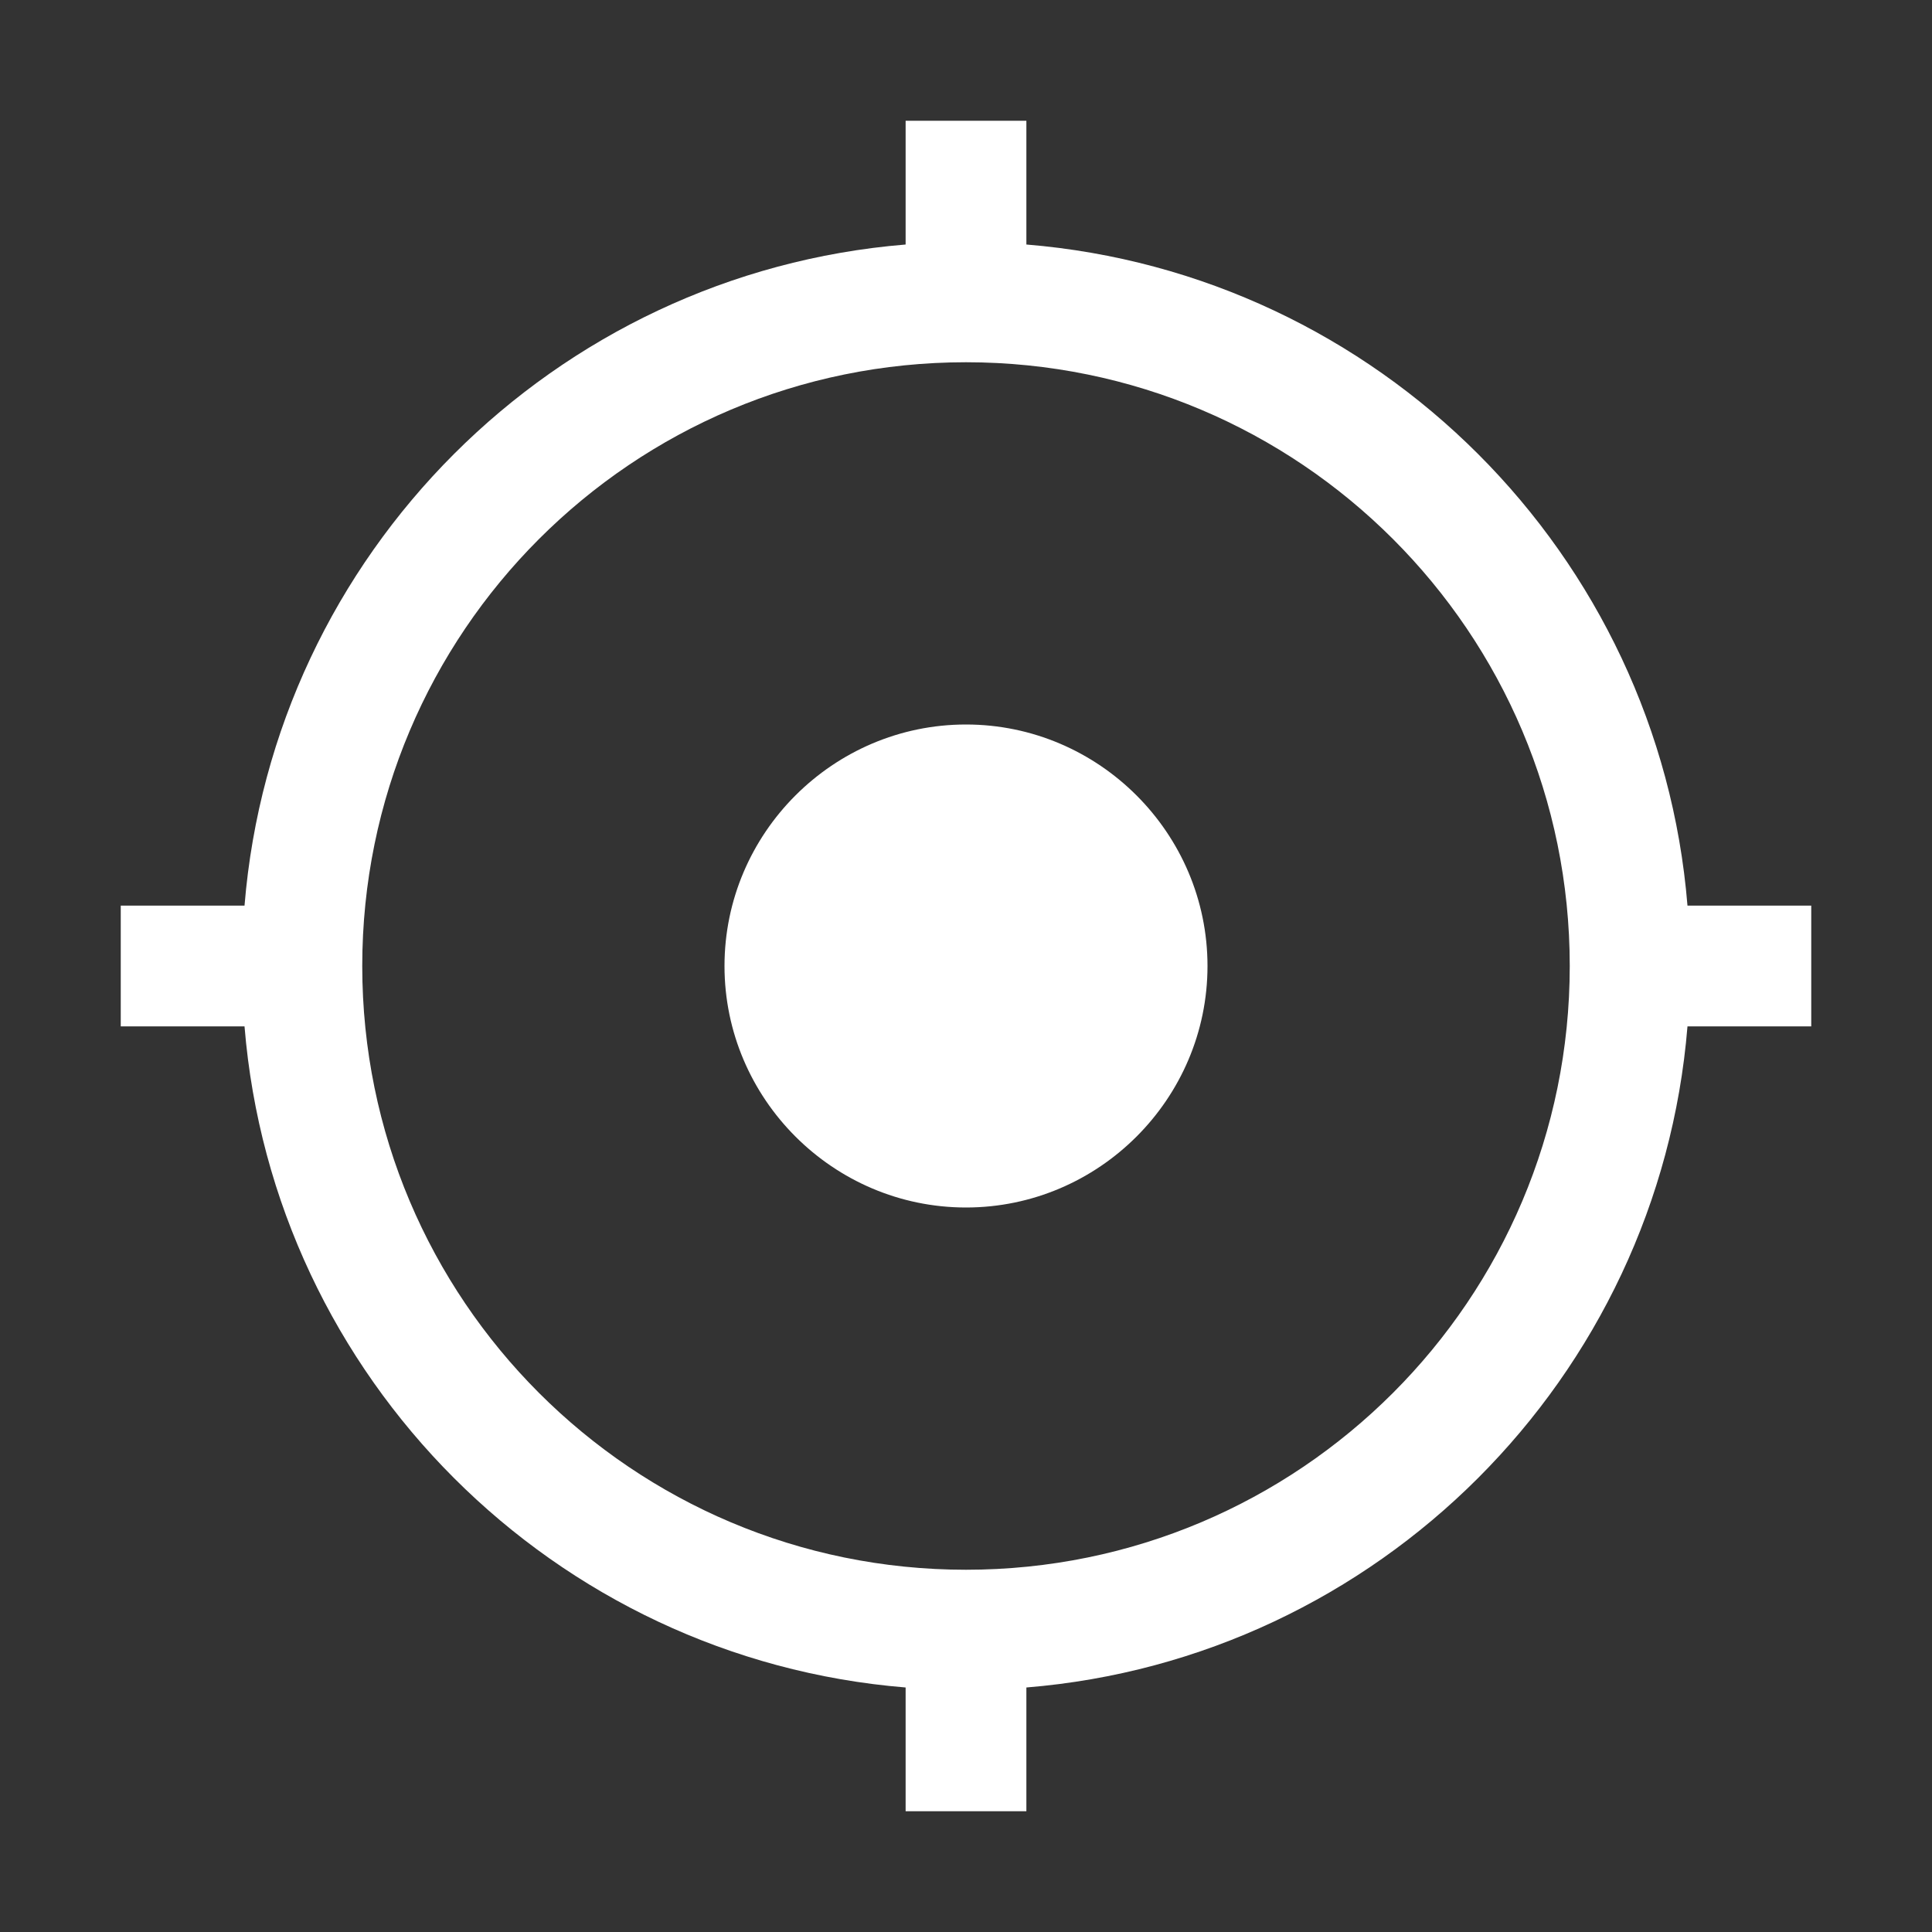 <?xml version="1.0" encoding="UTF-8"?>
<svg width="16px" height="16px" viewBox="0 0 16 16" version="1.1" xmlns="http://www.w3.org/2000/svg" xmlns:xlink="http://www.w3.org/1999/xlink">
    <rect x="0" y="0" width="16" height="16" fill="#333333" stroke="none"/>
    <title>404定位</title>
    <g id="页面-1" stroke="none" stroke-width="1" fill="none" fill-rule="evenodd">
        <g id="gis地图/查看项目弹窗" transform="translate(-326, -180)" fill-rule="nonzero">
            <g id="编组-22" transform="translate(318, 104)">
                <g id="404定位" transform="translate(8, 76)">
                    <rect id="矩形" fill="#000000" opacity="0" x="0" y="0" width="16" height="16"></rect>
                    <path d="M15,7.5 L13.975,7.5 C13.738,4.588 11.412,2.263 8.5,2.025 L8.5,1 L7.5,1 L7.5,2.025 C4.588,2.263 2.263,4.588 2.025,7.5 L1,7.5 L1,8.5 L2.025,8.5 C2.263,11.412 4.588,13.738 7.5,13.975 L7.5,15 L8.5,15 L8.5,13.975 C11.412,13.738 13.738,11.412 13.975,8.5 L15,8.5 L15,7.5 Z M8,13 C5.237,13 3,10.762 3,8 C3,5.237 5.237,3 8,3 C10.762,3 13,5.237 13,8 C13,10.762 10.762,13 8,13 Z M10,8 C10,9.1 9.1,10 8,10 C6.9,10 6,9.1 6,8 C6,6.9 6.9,6 8,6 C9.1,6 10,6.9 10,8 Z" id="形状" fill="#FFFFFF"></path>
                </g>
            </g>
        </g>
    </g>
</svg>